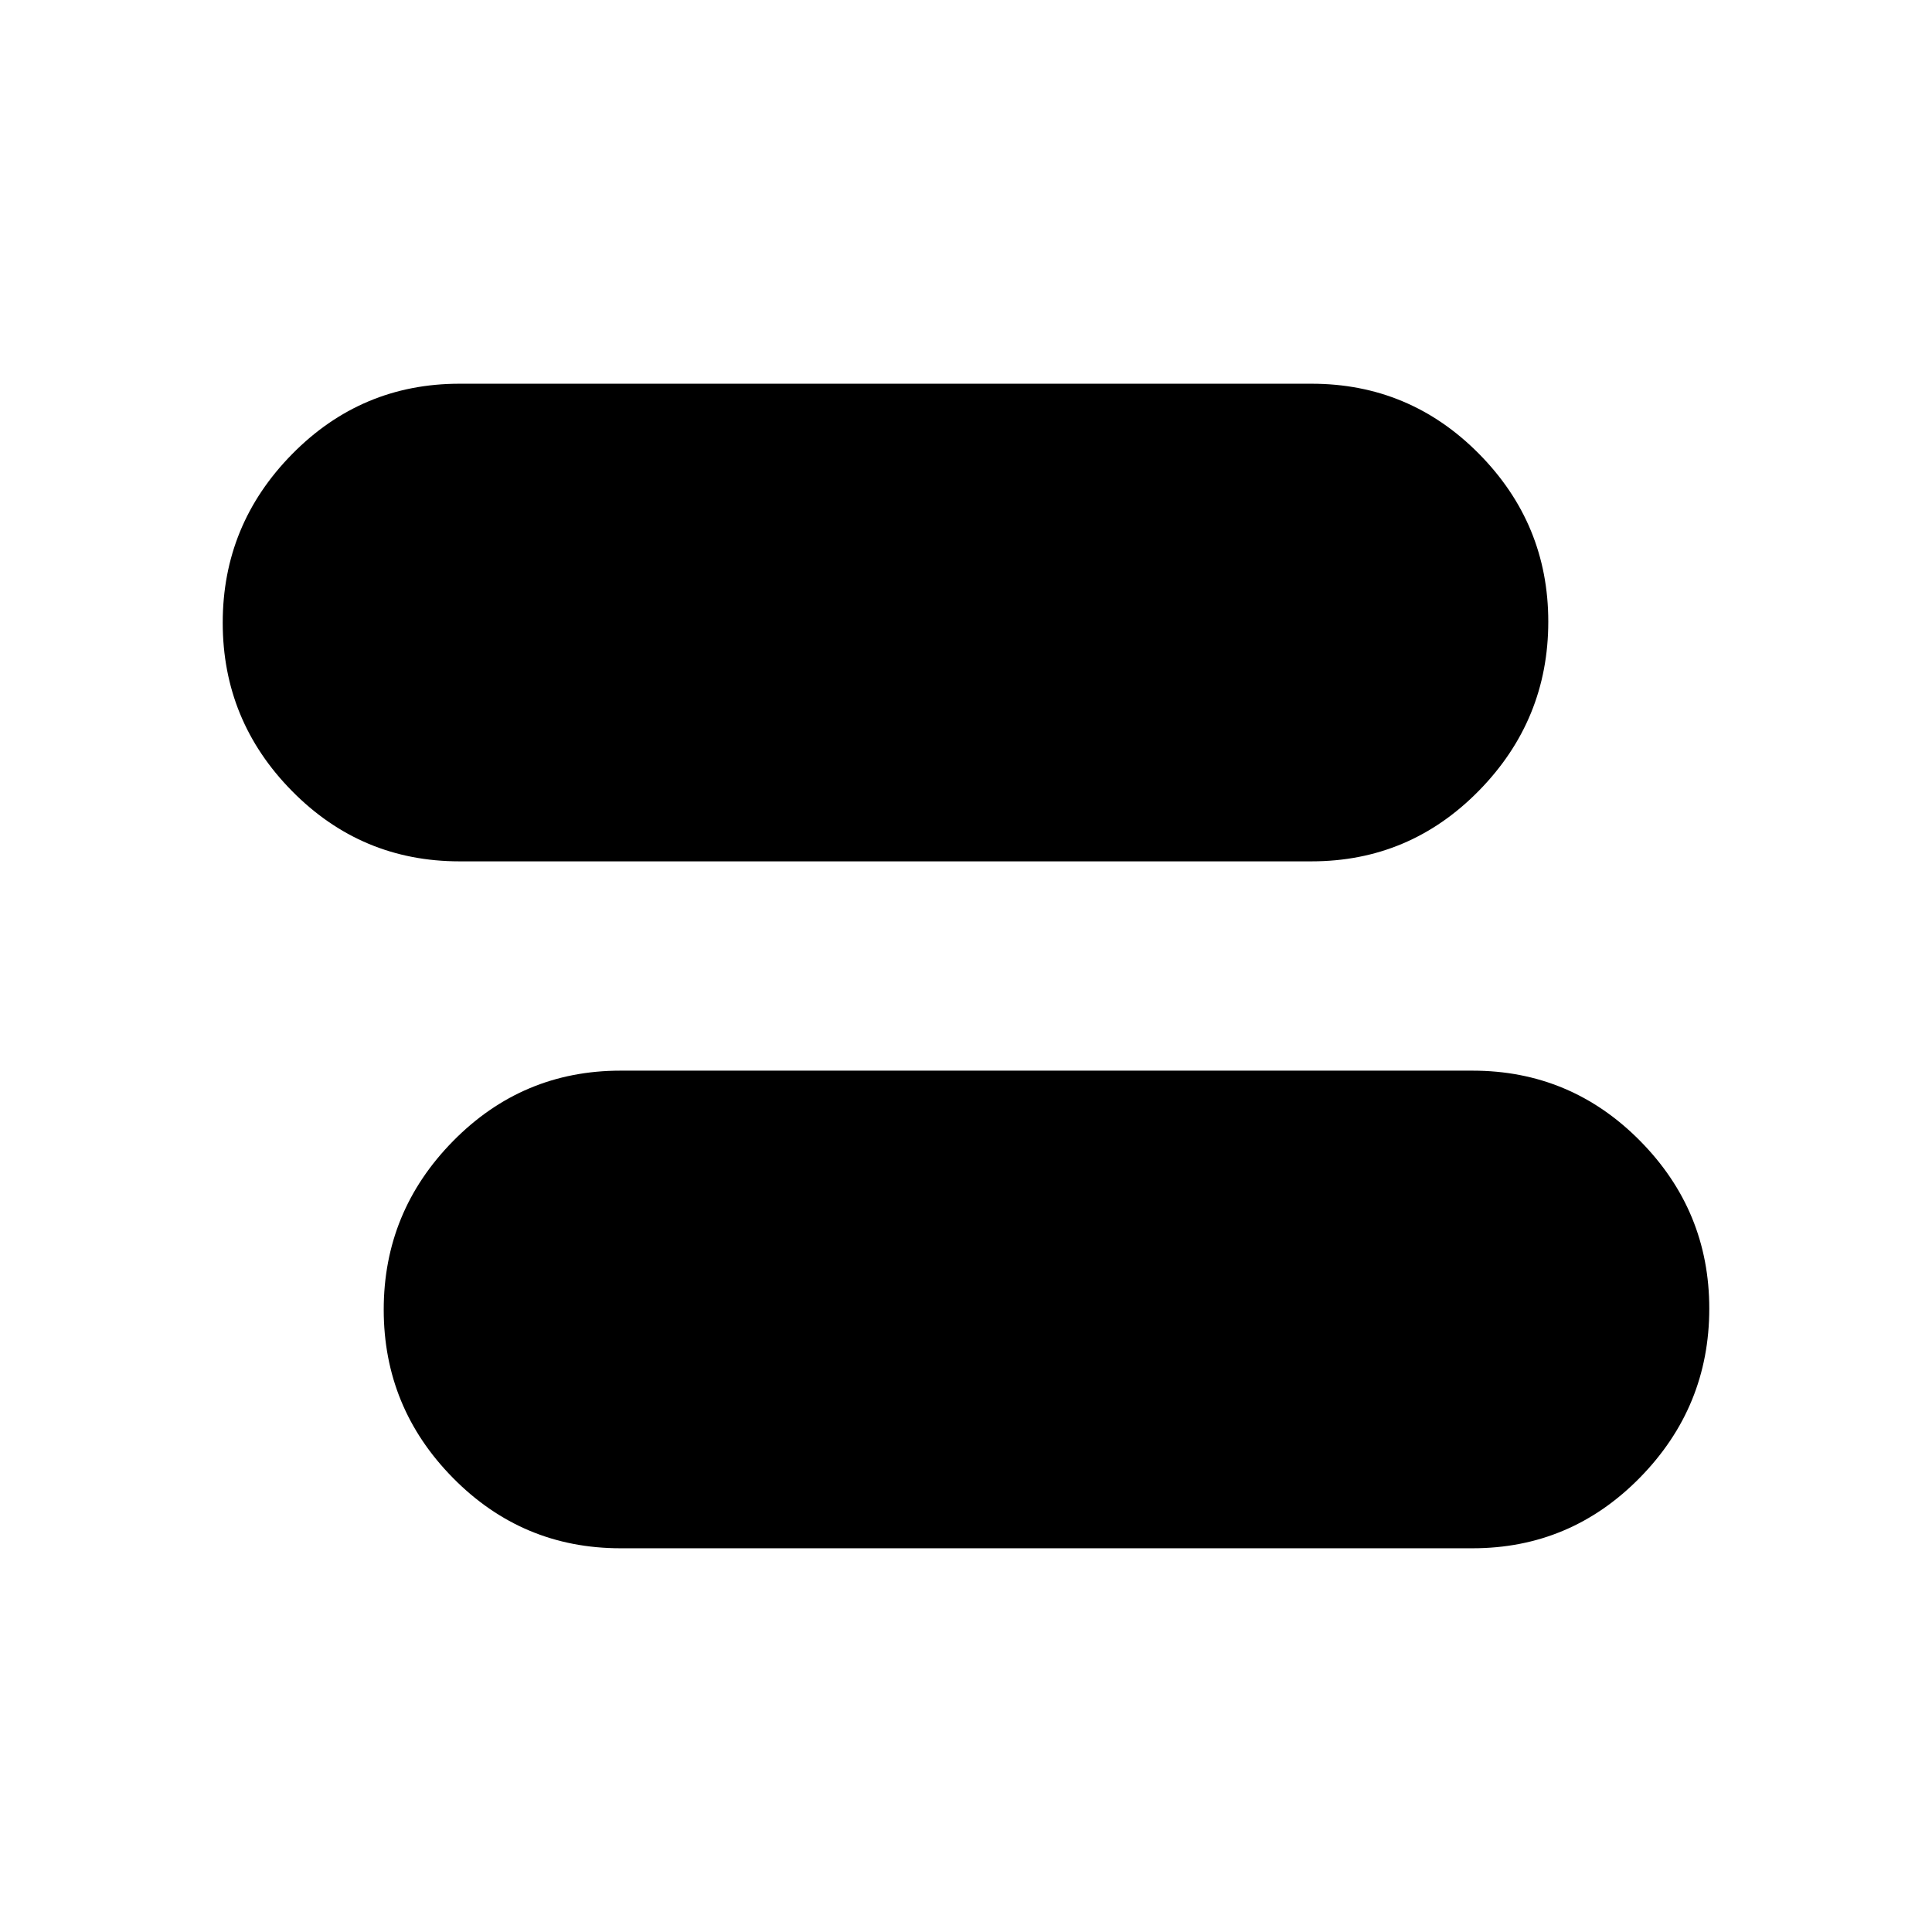 <svg xmlns="http://www.w3.org/2000/svg" height="40" viewBox="0 -960 960 960" width="40"><path d="M308.33-190.67q-48.77 0-83.22-34.93-34.44-34.93-34.44-83.65 0-48.71 34.44-83.73Q259.56-428 308.33-428h423.34q48.77 0 83.22 34.83 34.44 34.82 34.44 83.39 0 48.85-34.44 83.98-34.45 35.13-83.22 35.13H308.33Zm-80-341.33q-48.77 0-83.22-34.93-34.44-34.93-34.44-83.65 0-48.71 34.44-83.73 34.45-35.02 83.22-35.02h423.34q48.77 0 83.22 34.82 34.44 34.83 34.44 83.4 0 48.84-34.44 83.98Q700.44-532 651.67-532H228.33Z"/></svg>